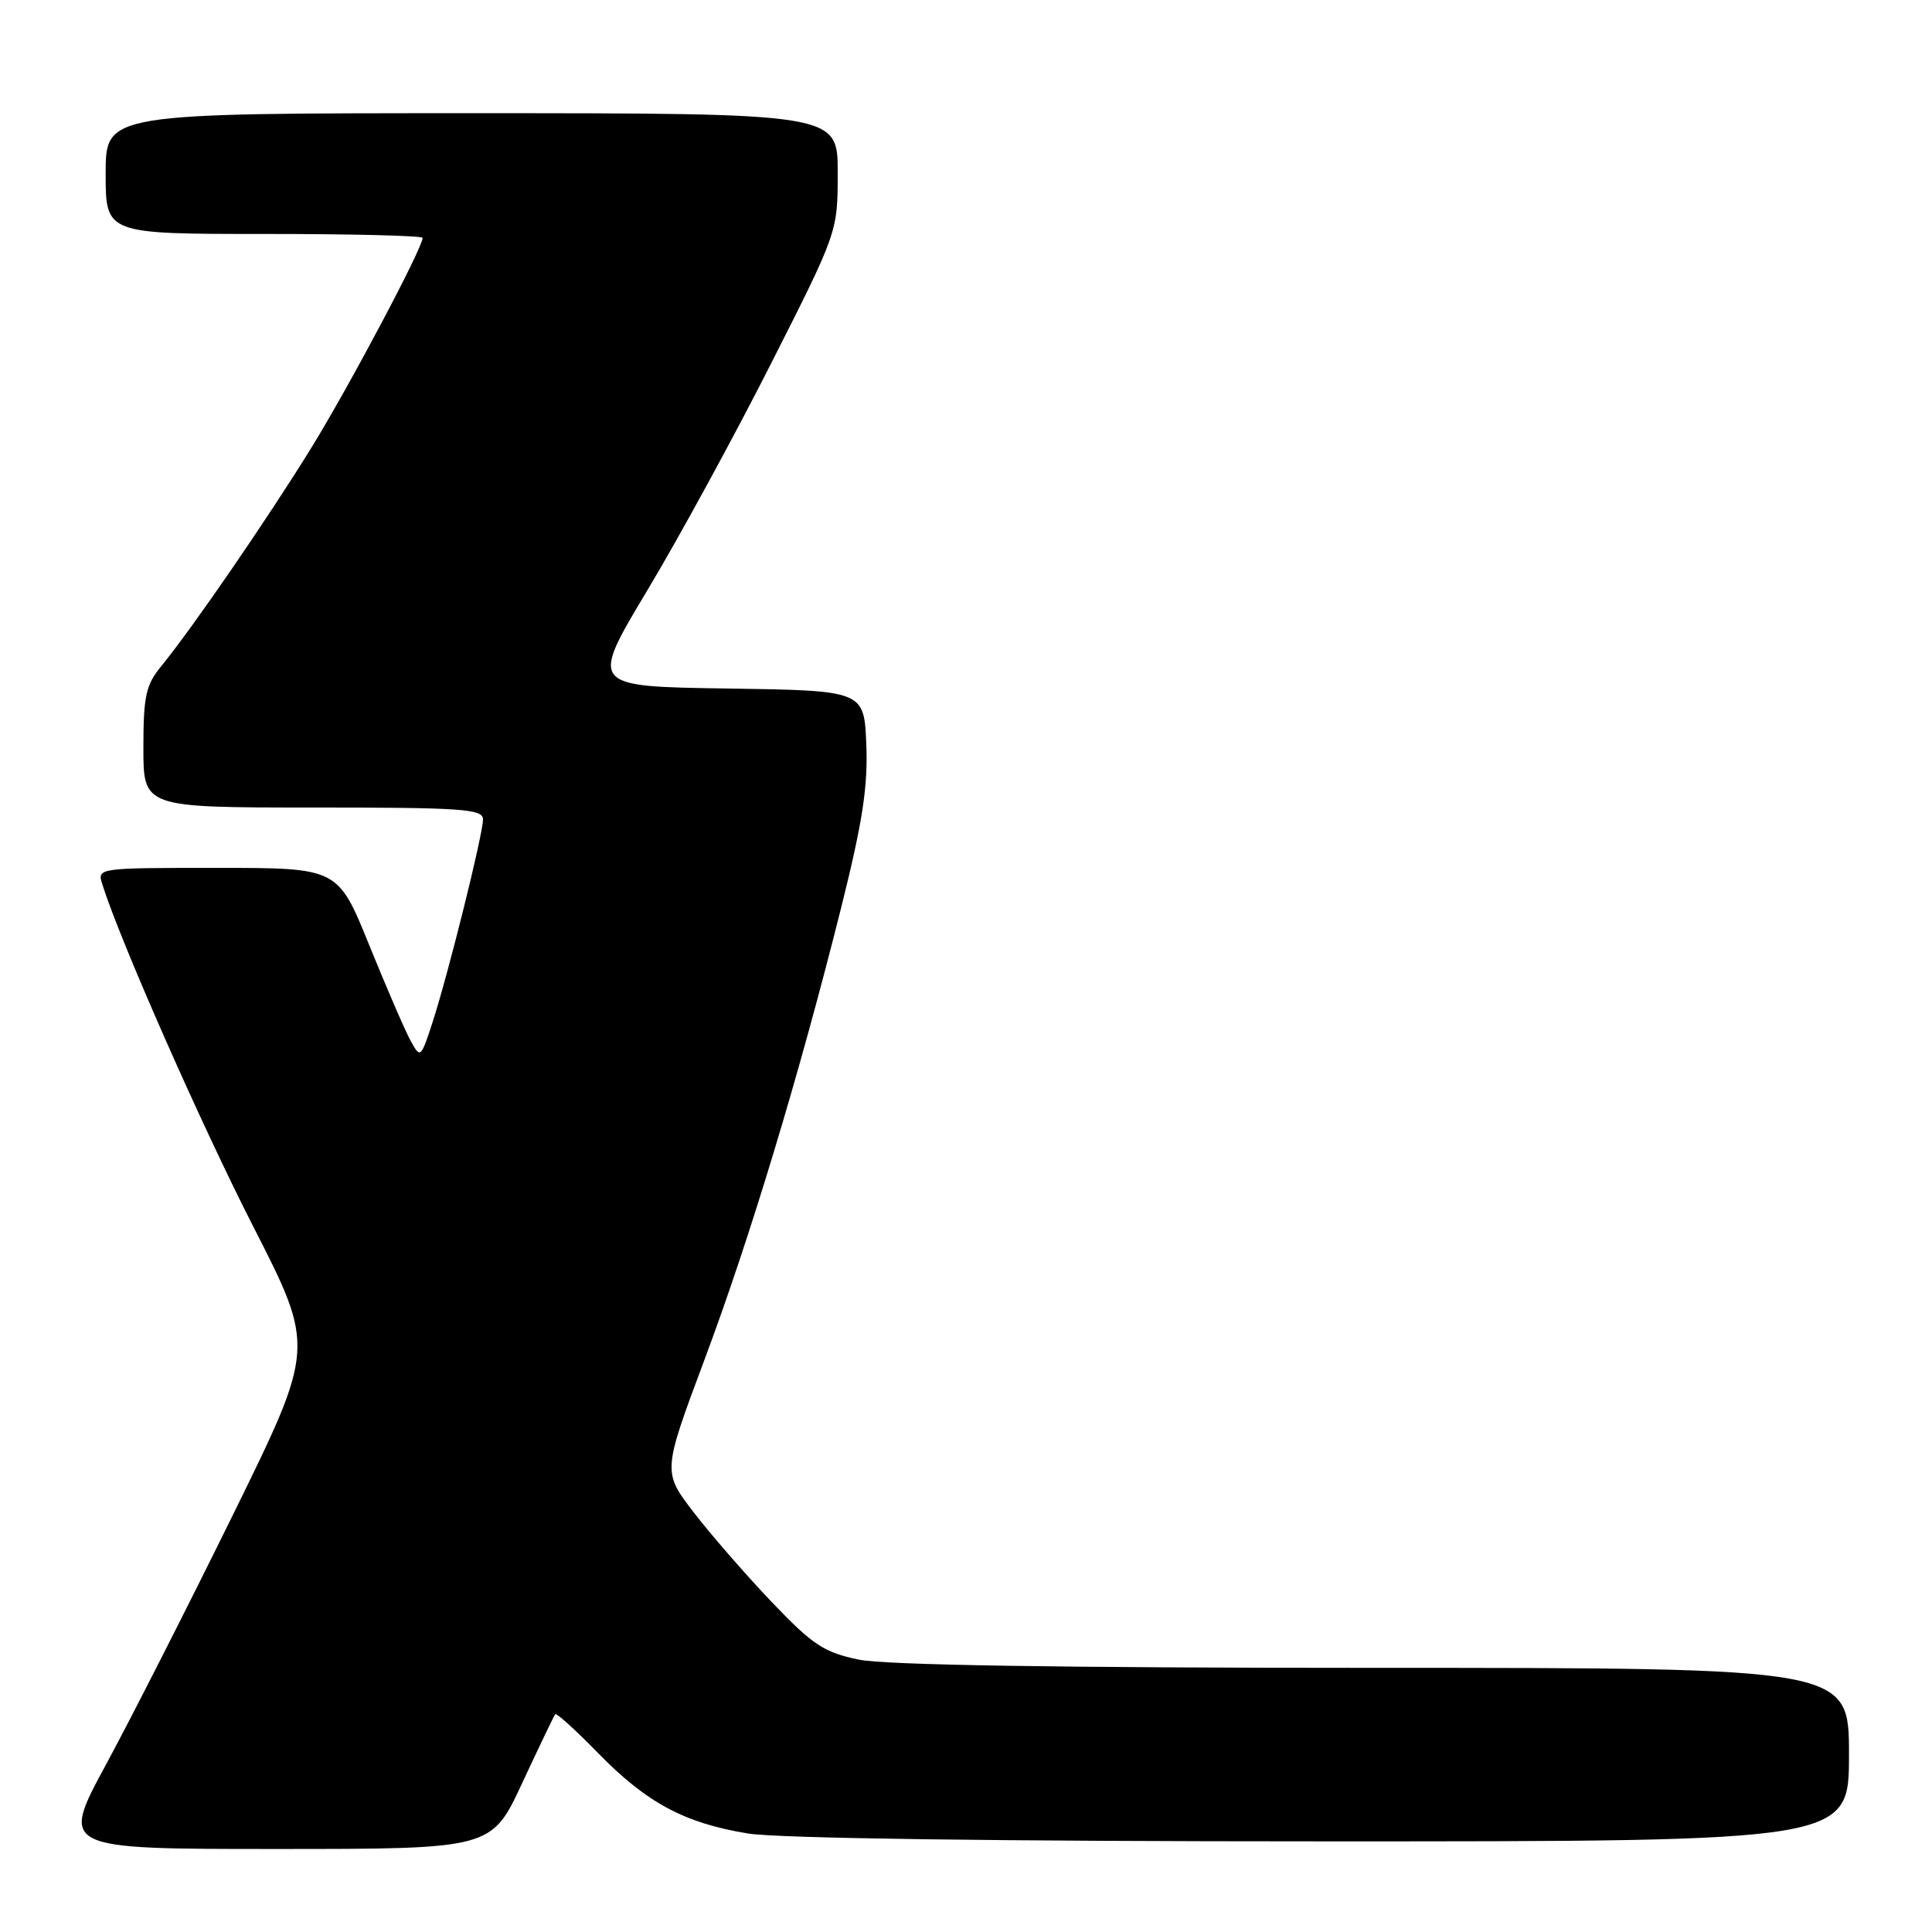 <?xml version="1.0" encoding="UTF-8" standalone="no"?>
<!DOCTYPE svg PUBLIC "-//W3C//DTD SVG 1.1//EN" "http://www.w3.org/Graphics/SVG/1.1/DTD/svg11.dtd" >
<svg xmlns="http://www.w3.org/2000/svg" xmlns:xlink="http://www.w3.org/1999/xlink" version="1.1" viewBox="0 0 256 256">
 <g >
 <path fill="currentColor"
d=" M 69.20 236.25 C 71.44 231.44 73.41 227.34 73.57 227.14 C 73.74 226.95 76.29 229.25 79.23 232.27 C 85.70 238.90 90.71 241.58 99.13 242.95 C 103.08 243.59 132.05 243.99 175.25 243.99 C 245.00 244.00 245.00 244.00 245.00 232.50 C 245.00 221.00 245.00 221.00 182.05 221.00 C 140.34 221.00 117.31 220.63 113.80 219.91 C 109.18 218.95 107.71 217.98 102.32 212.34 C 98.93 208.79 94.27 203.44 91.97 200.46 C 87.79 195.04 87.79 195.04 93.31 180.27 C 99.36 164.11 105.91 142.43 111.49 120.14 C 114.29 108.94 115.02 104.20 114.79 98.64 C 114.50 91.50 114.50 91.50 96.32 91.23 C 78.14 90.96 78.14 90.96 85.77 78.23 C 89.97 71.23 97.36 57.68 102.20 48.11 C 111.00 30.73 111.00 30.73 111.00 22.86 C 111.00 15.00 111.00 15.00 62.50 15.00 C 14.00 15.00 14.00 15.00 14.00 23.00 C 14.00 31.00 14.00 31.00 35.00 31.00 C 46.55 31.00 56.00 31.23 56.00 31.52 C 56.00 32.85 46.25 51.24 41.22 59.39 C 35.41 68.80 25.39 83.37 21.32 88.33 C 19.33 90.76 19.00 92.26 19.00 99.08 C 19.00 107.00 19.00 107.00 41.50 107.00 C 61.27 107.00 64.00 107.19 64.00 108.57 C 64.00 110.54 59.44 128.88 57.33 135.41 C 55.76 140.23 55.71 140.27 54.41 137.91 C 53.68 136.58 51.22 130.89 48.93 125.25 C 44.78 115.00 44.78 115.00 28.82 115.00 C 12.87 115.00 12.87 115.00 13.56 117.19 C 15.99 124.85 26.62 148.93 33.56 162.53 C 41.75 178.56 41.75 178.56 30.96 200.53 C 25.02 212.61 17.43 227.56 14.08 233.75 C 7.98 245.00 7.98 245.00 36.56 245.00 C 65.13 245.00 65.13 245.00 69.20 236.25 Z "/>
</g>
</svg>
